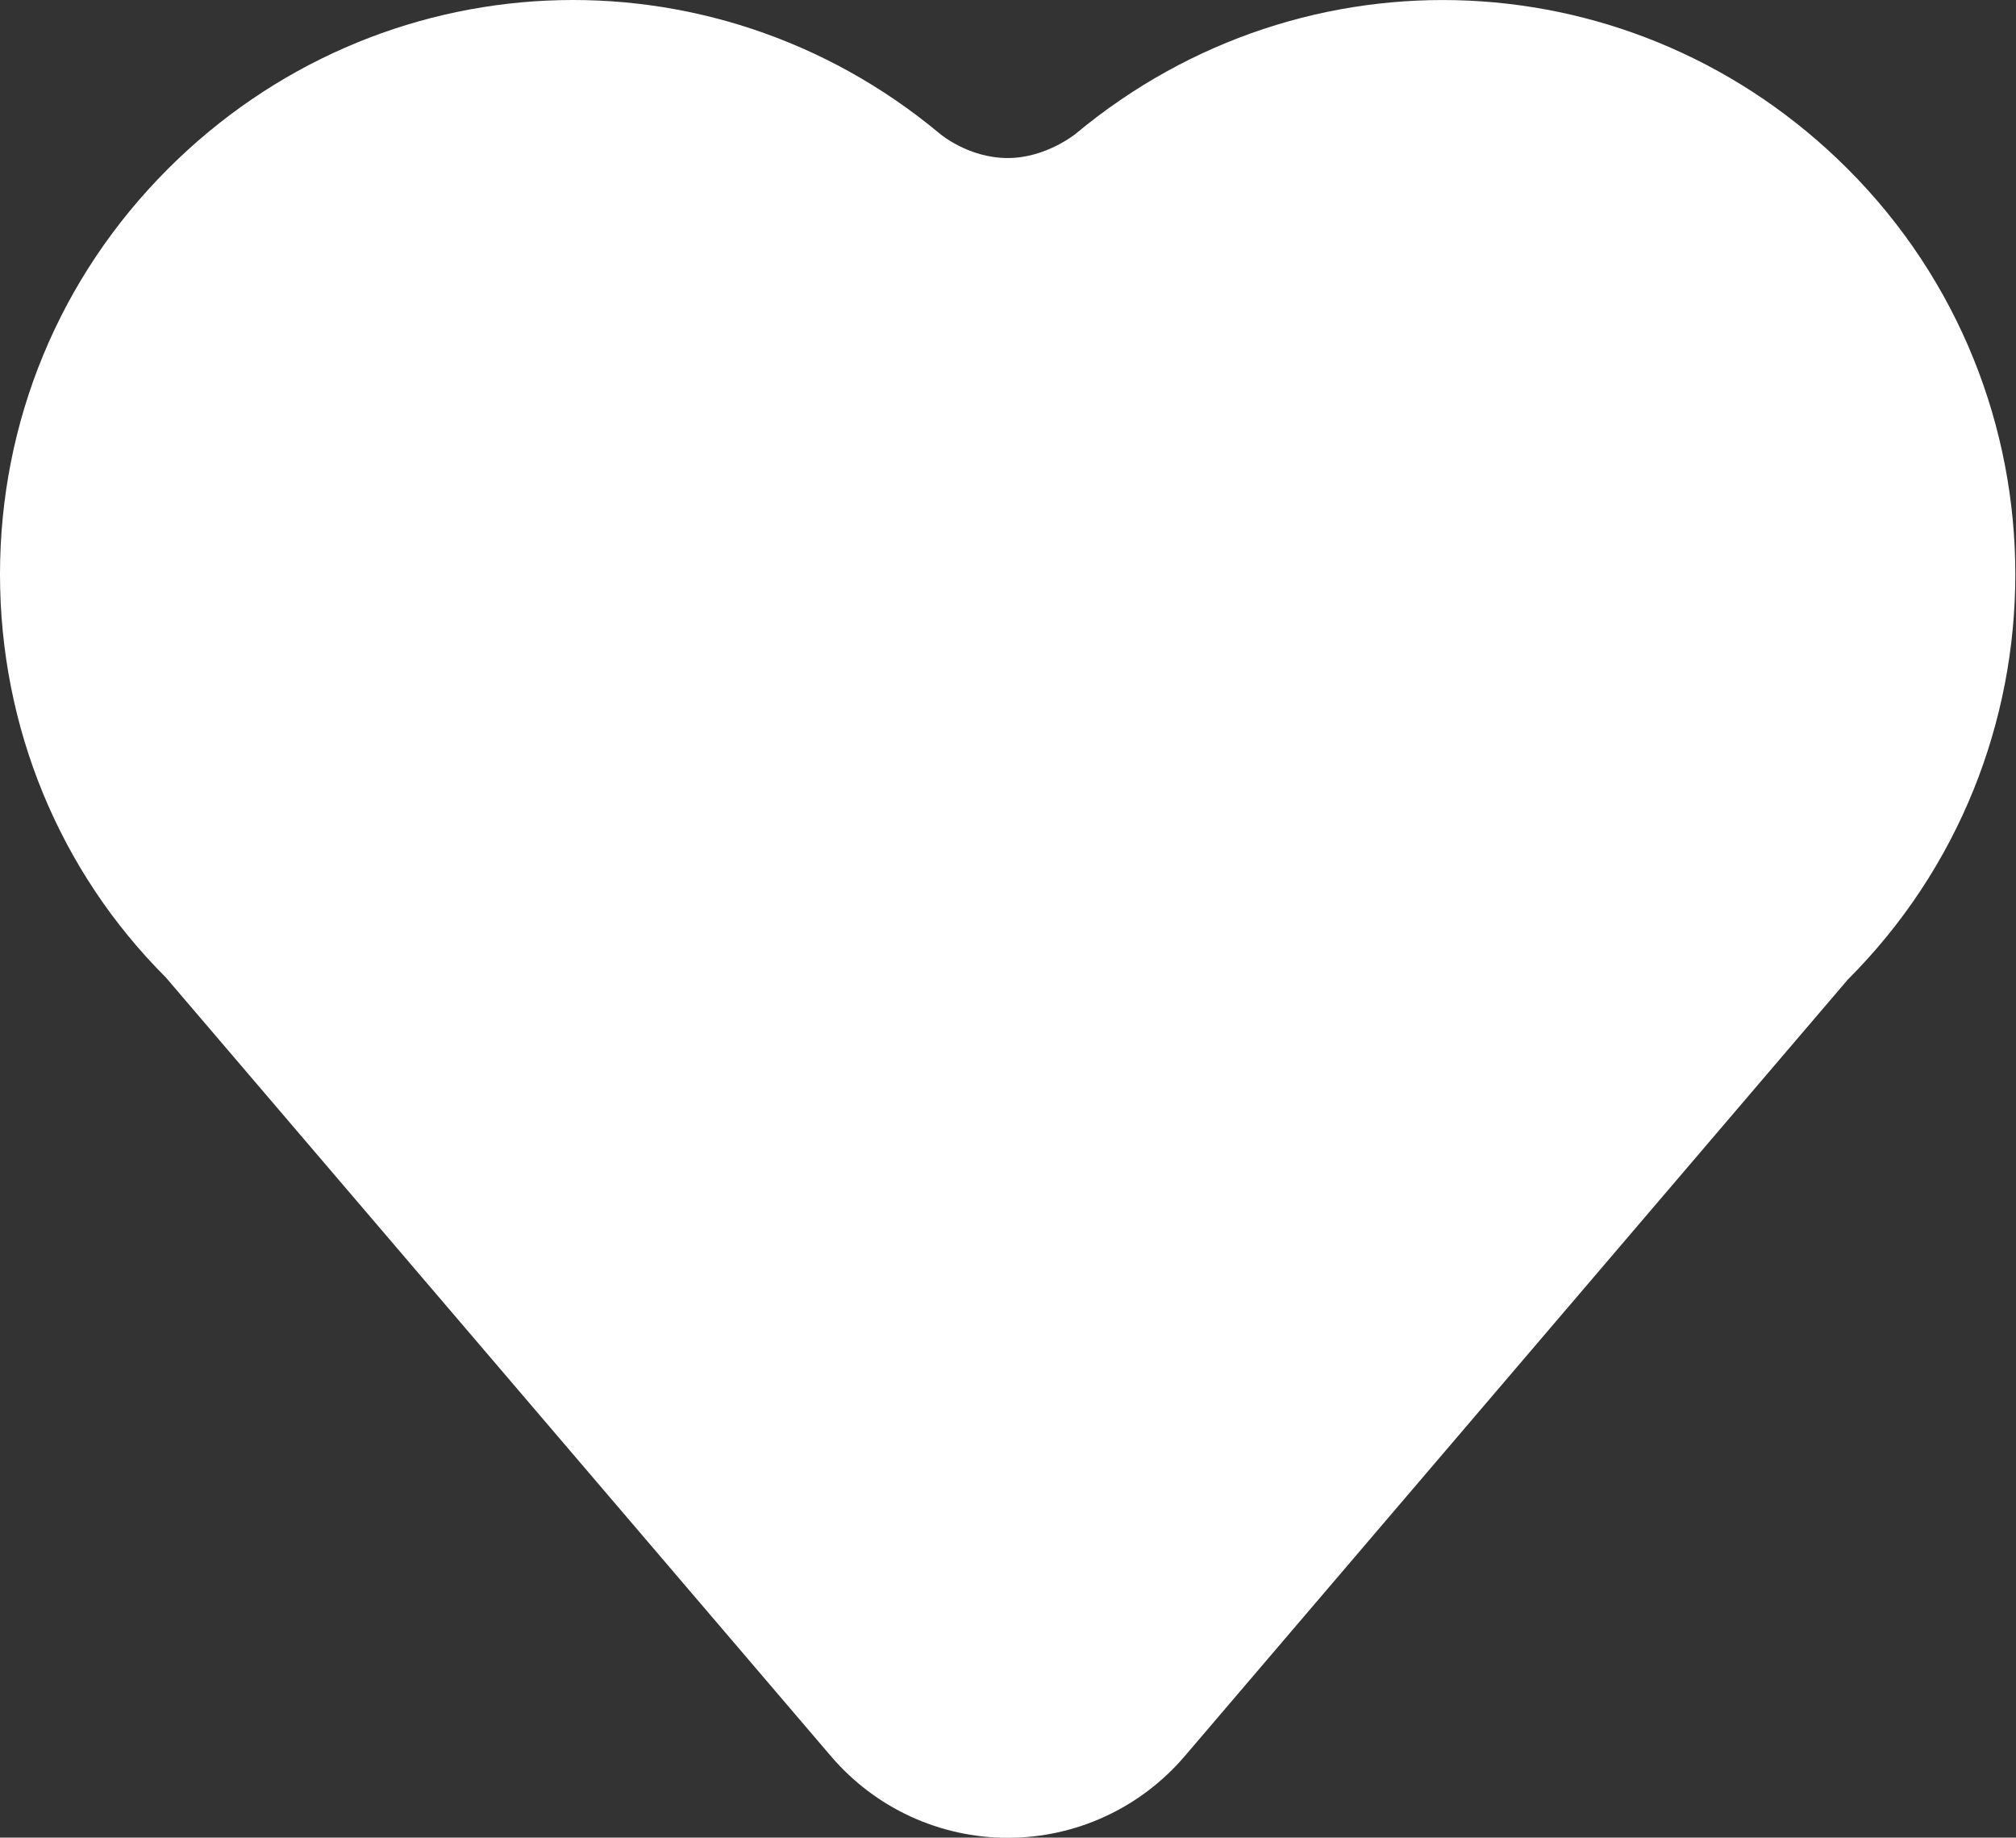 <svg xmlns="http://www.w3.org/2000/svg" viewBox="14.062 24.826 121.9 111.1">
  <rect x="14.062" y="24.826" width="121.9" height="111.1" fill="#333333" stroke="none"/>
  <path d="M 125.784 35.037 C 113.039 22.292 92.986 21.368 79.123 32.899 C 79.106 32.913 77.318 34.381 75 34.381 C 72.623 34.381 70.927 32.942 70.861 32.885 C 57.014 21.368 36.961 22.292 24.216 35.037 C 17.669 41.583 14.062 50.288 14.062 59.548 C 14.062 68.808 17.669 77.513 24.091 83.923 L 64.308 131.006 C 66.984 134.14 70.882 135.938 75 135.938 C 79.12 135.938 83.016 134.14 85.692 131.009 L 125.782 84.061 C 139.301 70.545 139.301 48.553 125.784 35.037 Z Z" fill="#fff"/>
</svg>
